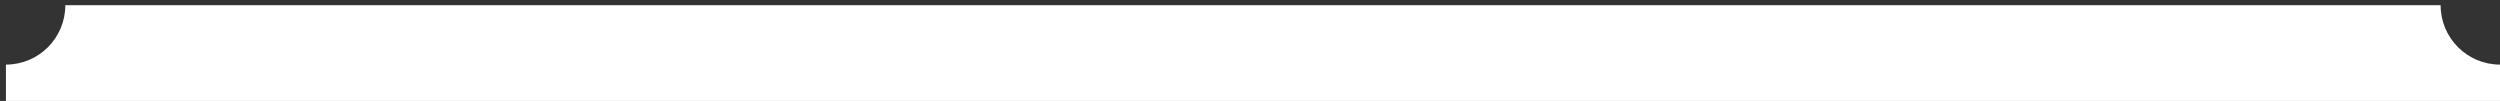 <?xml version="1.0" encoding="utf-8"?>
<!-- Generator: Adobe Illustrator 16.0.0, SVG Export Plug-In . SVG Version: 6.00 Build 0)  -->
<!DOCTYPE svg PUBLIC "-//W3C//DTD SVG 1.1//EN" "http://www.w3.org/Graphics/SVG/1.1/DTD/svg11.dtd">
<svg version="1.1" id="Layer_1" xmlns="http://www.w3.org/2000/svg" xmlns:xlink="http://www.w3.org/1999/xlink" x="0px" y="0px"
	 width="421px" height="17px" viewBox="0 0 421 17" enable-background="new 0 0 421 17" xml:space="preserve">
<rect x="0" y="0" width="421" height="17" fill="#333333" stroke="none"/>
<path fill="#FFFFFF" d="M411,144.789H11c0-5.521-4.477-10-10-10V10.878c5.523,0,10-4.477,10-10h400c0,5.523,4.477,10,10,10v123.911
	C415.477,134.789,411,139.267,411,144.789"/>
</svg>
